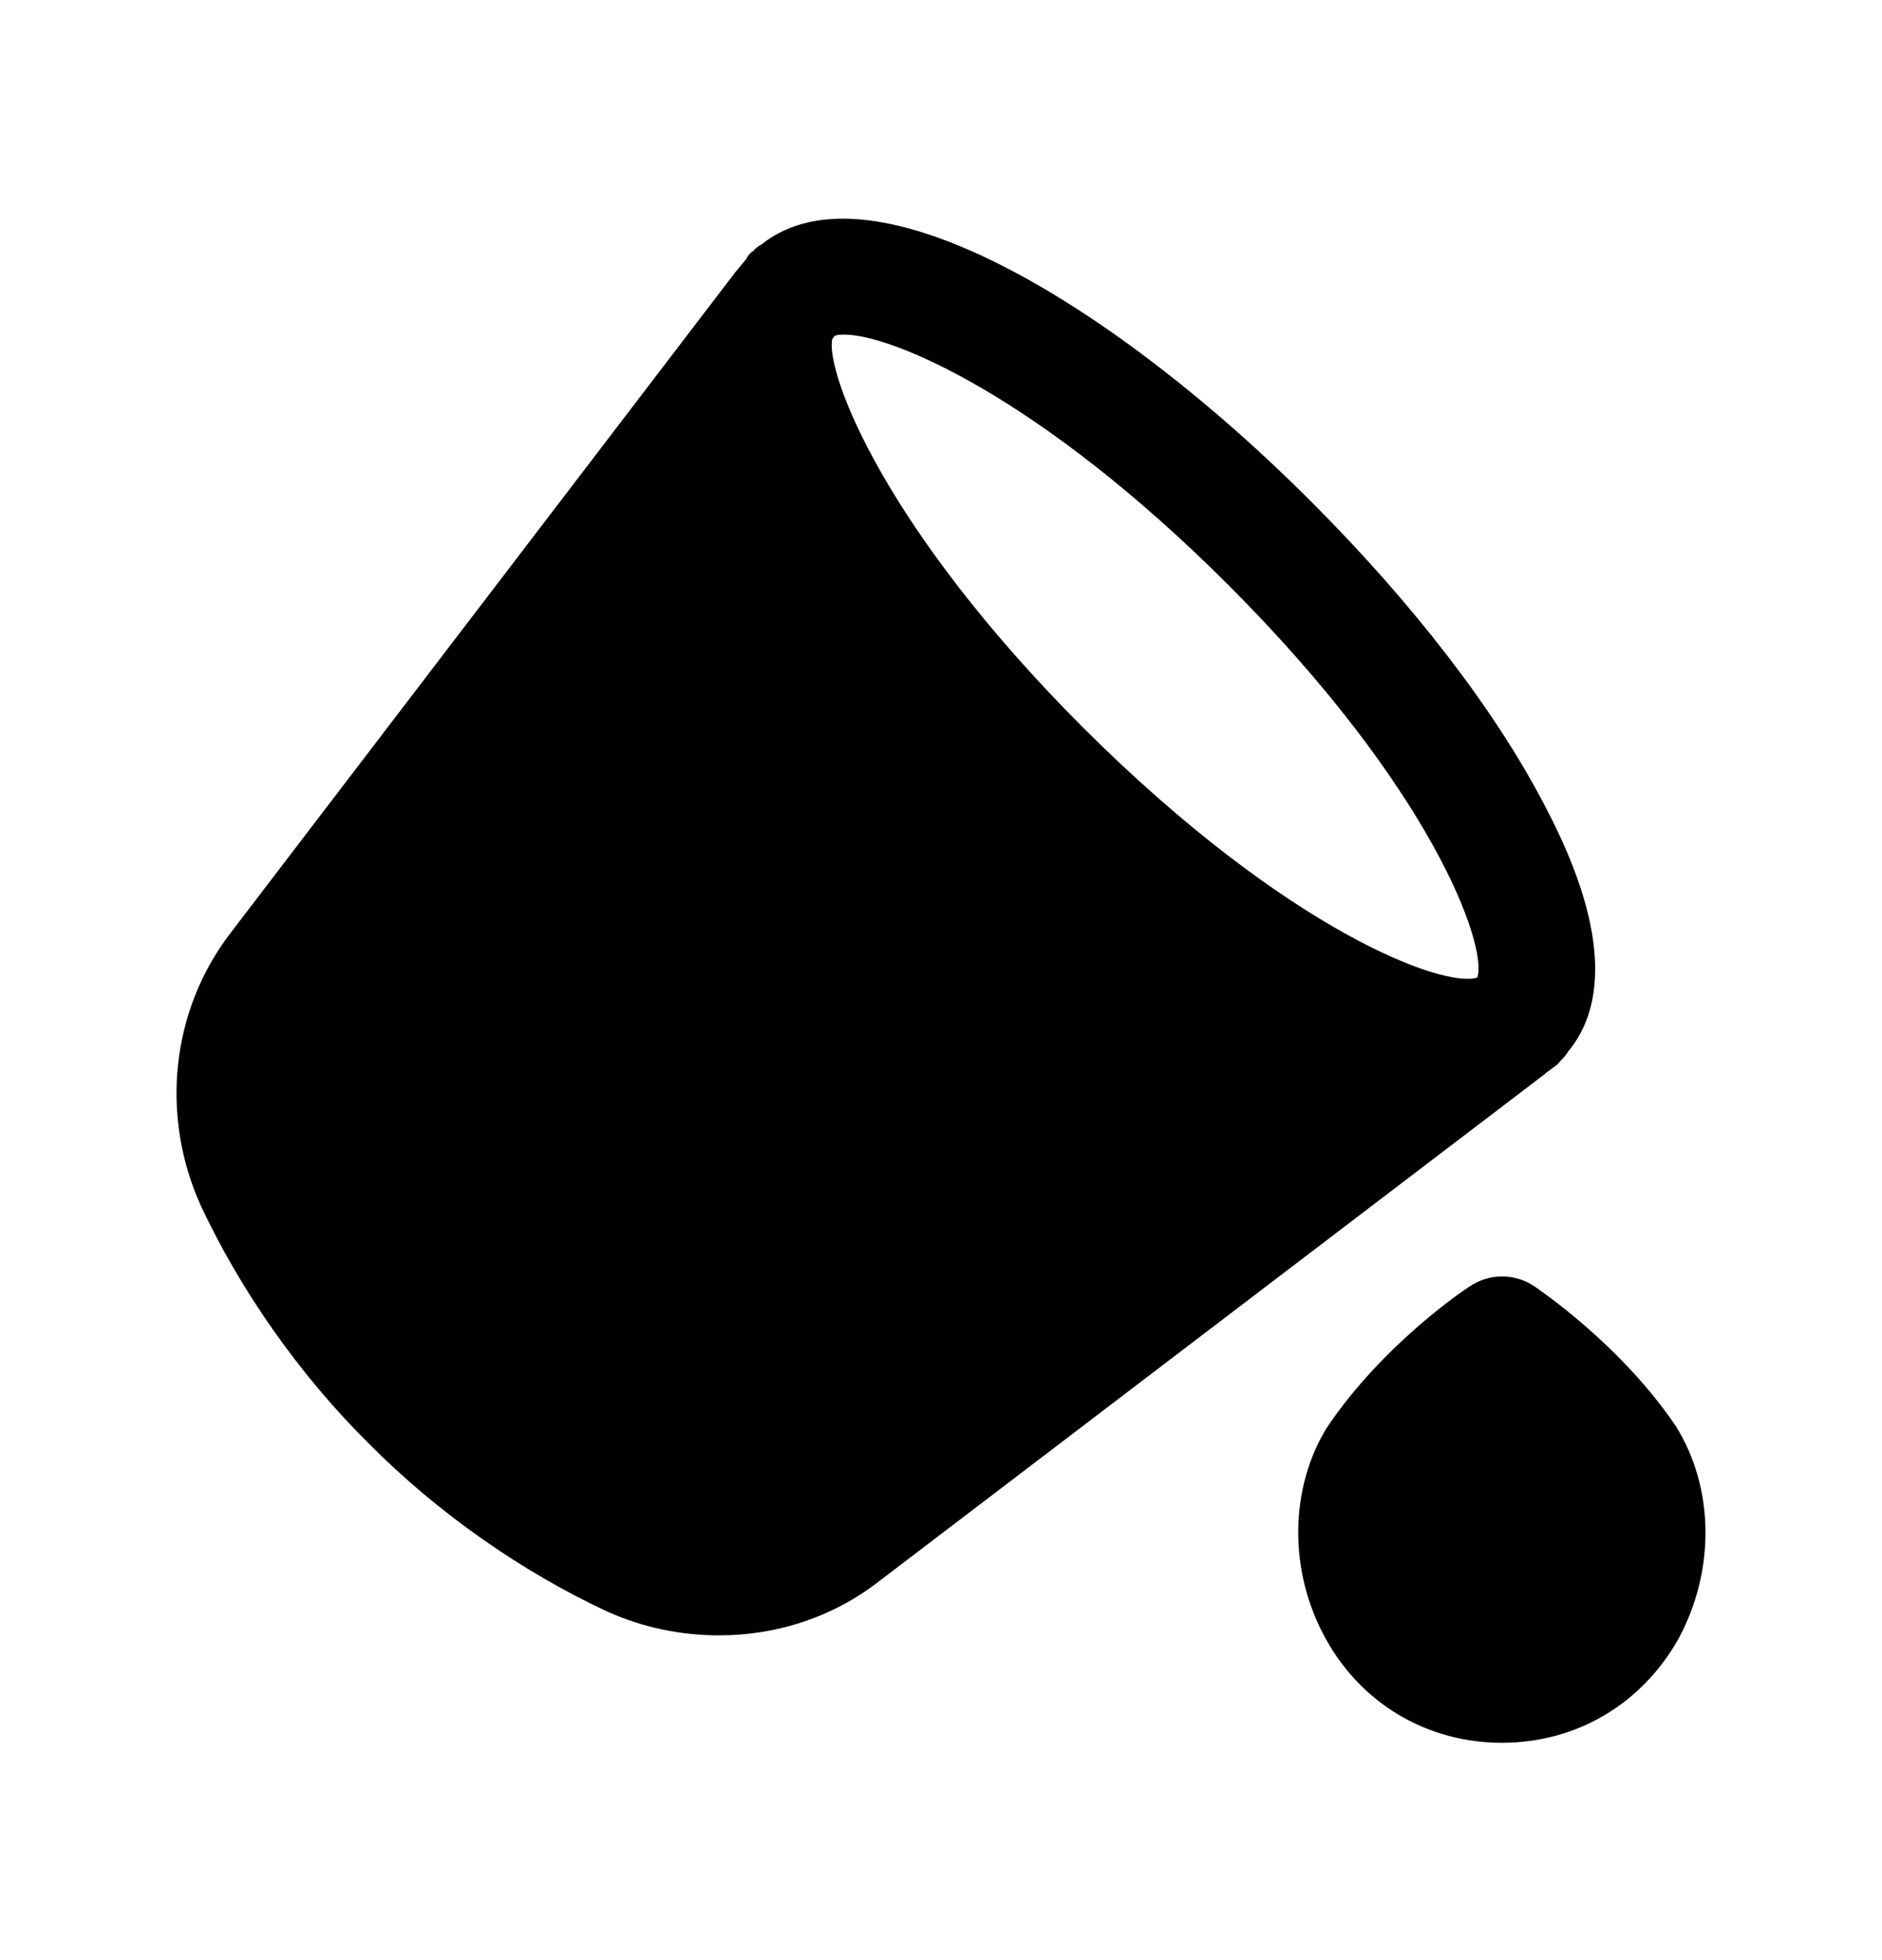 <svg width="24" height="25" viewBox="0 0 24 25" fill="none" xmlns="http://www.w3.org/2000/svg">
<path fill-rule="evenodd" clip-rule="evenodd" d="M21.37 18.188C20.66 17.138 19.61 16.438 19.57 16.408C19.32 16.238 18.991 16.238 18.741 16.408C18.691 16.438 17.64 17.138 16.921 18.208C16.441 18.988 16.43 20.048 16.91 20.908C17.37 21.738 18.21 22.228 19.151 22.228C20.101 22.228 20.93 21.738 21.401 20.908C21.87 20.048 21.87 18.988 21.37 18.188Z" fill="black"/>
<path fill-rule="evenodd" clip-rule="evenodd" d="M18.84 12.468C18.421 12.608 16.43 11.888 13.82 9.288C11.28 6.748 10.54 4.778 10.611 4.338V4.328L10.64 4.288C10.671 4.268 10.72 4.268 10.771 4.268C11.37 4.268 13.261 5.058 15.661 7.458C18.261 10.058 18.971 12.058 18.84 12.468ZM19.71 13.688L19.831 13.598C19.86 13.578 19.881 13.558 19.901 13.528C19.941 13.488 19.971 13.458 20 13.408C20.401 12.928 20.61 11.998 19.701 10.278C19.07 9.058 18.011 7.688 16.721 6.398C14.31 3.978 11.14 1.978 9.71 3.118C9.671 3.138 9.63 3.168 9.601 3.208C9.591 3.208 9.591 3.208 9.581 3.218C9.56 3.238 9.53 3.268 9.521 3.298L9.38 3.468L2.941 11.898C2.18 12.888 2.041 14.228 2.561 15.378C3.061 16.448 3.811 17.528 4.7 18.408C5.58 19.298 6.66 20.048 7.731 20.548C8.191 20.758 8.681 20.858 9.171 20.858C9.9 20.858 10.62 20.628 11.21 20.168L19.701 13.698L19.71 13.688Z" fill="black"/>
</svg>